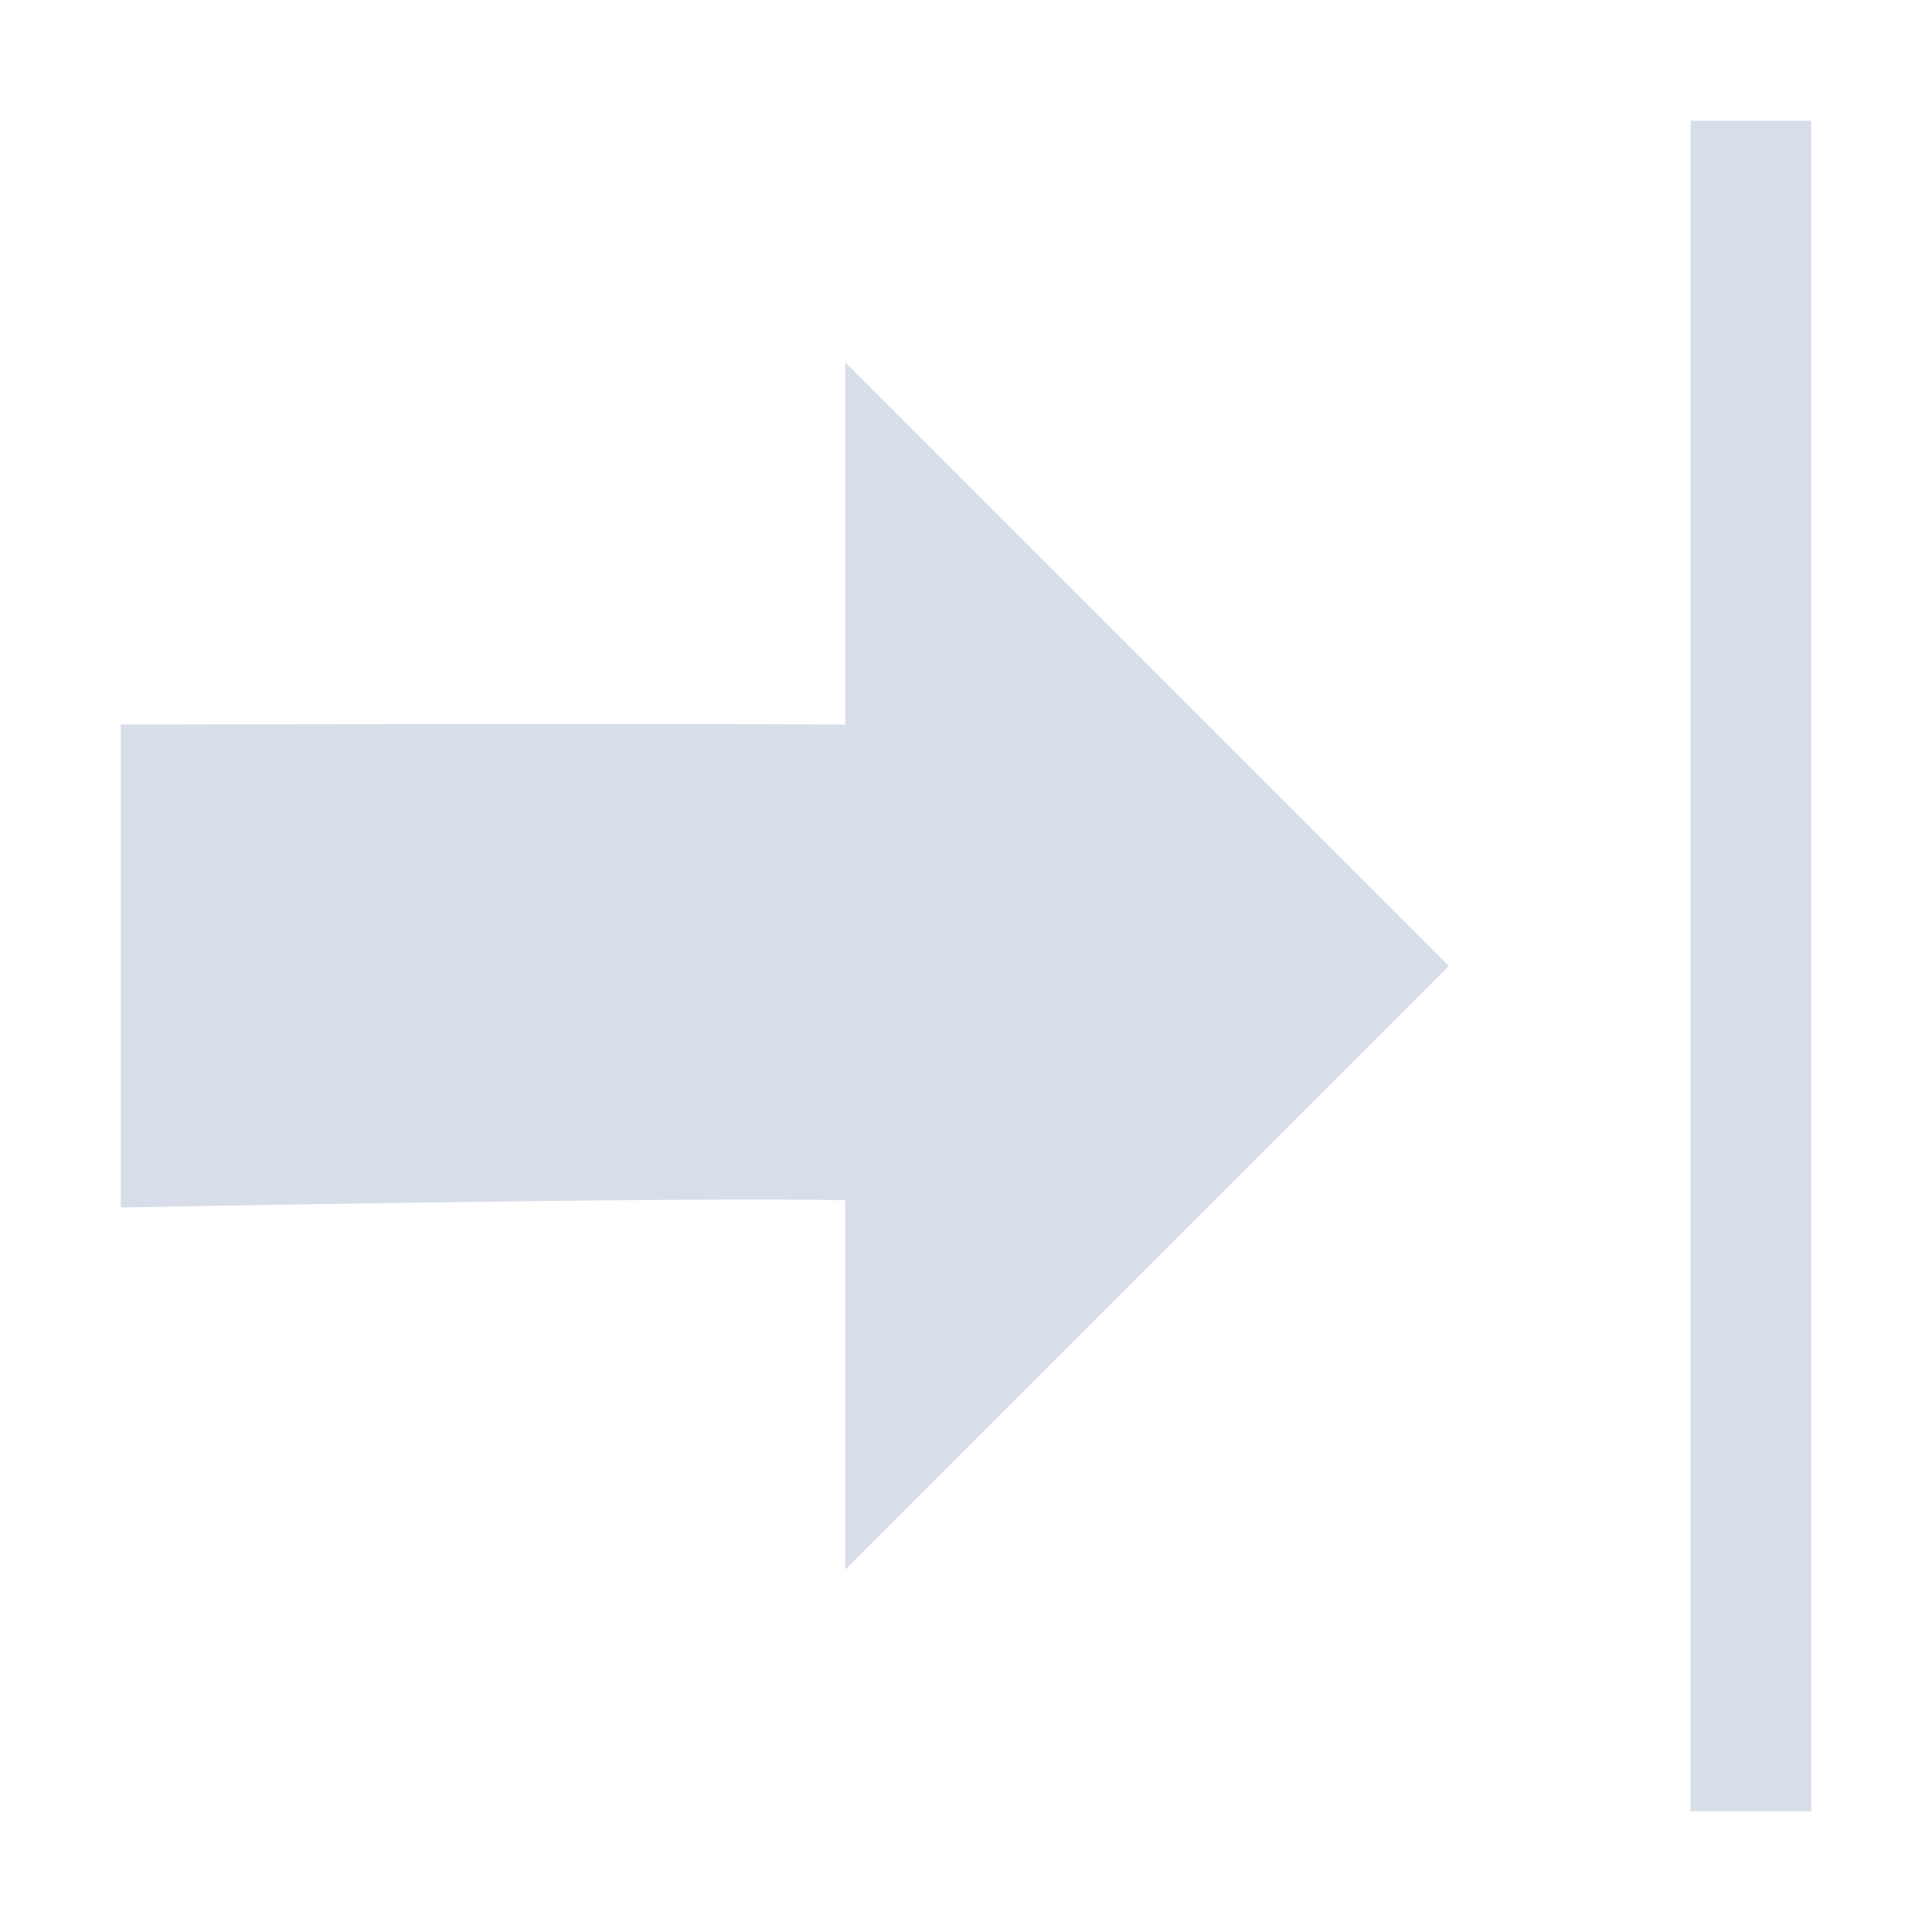 <?xml version="1.0" encoding="UTF-8"?>
<svg version="1.1" viewBox="0 0 16 16" xmlns="http://www.w3.org/2000/svg">
<g transform="matrix(0,-1,-1,0,16,16)">
<path d="m15 1v1h-14v-1z" style="fill:#d8dee9"/>
<path d="m13 9-5-5-5 5h3.06c0.029 1.332-0.06 6-0.06 6h4s9e-3 -4.668 0-6z" style="fill:#d8dee9"/>
</g>
</svg>
